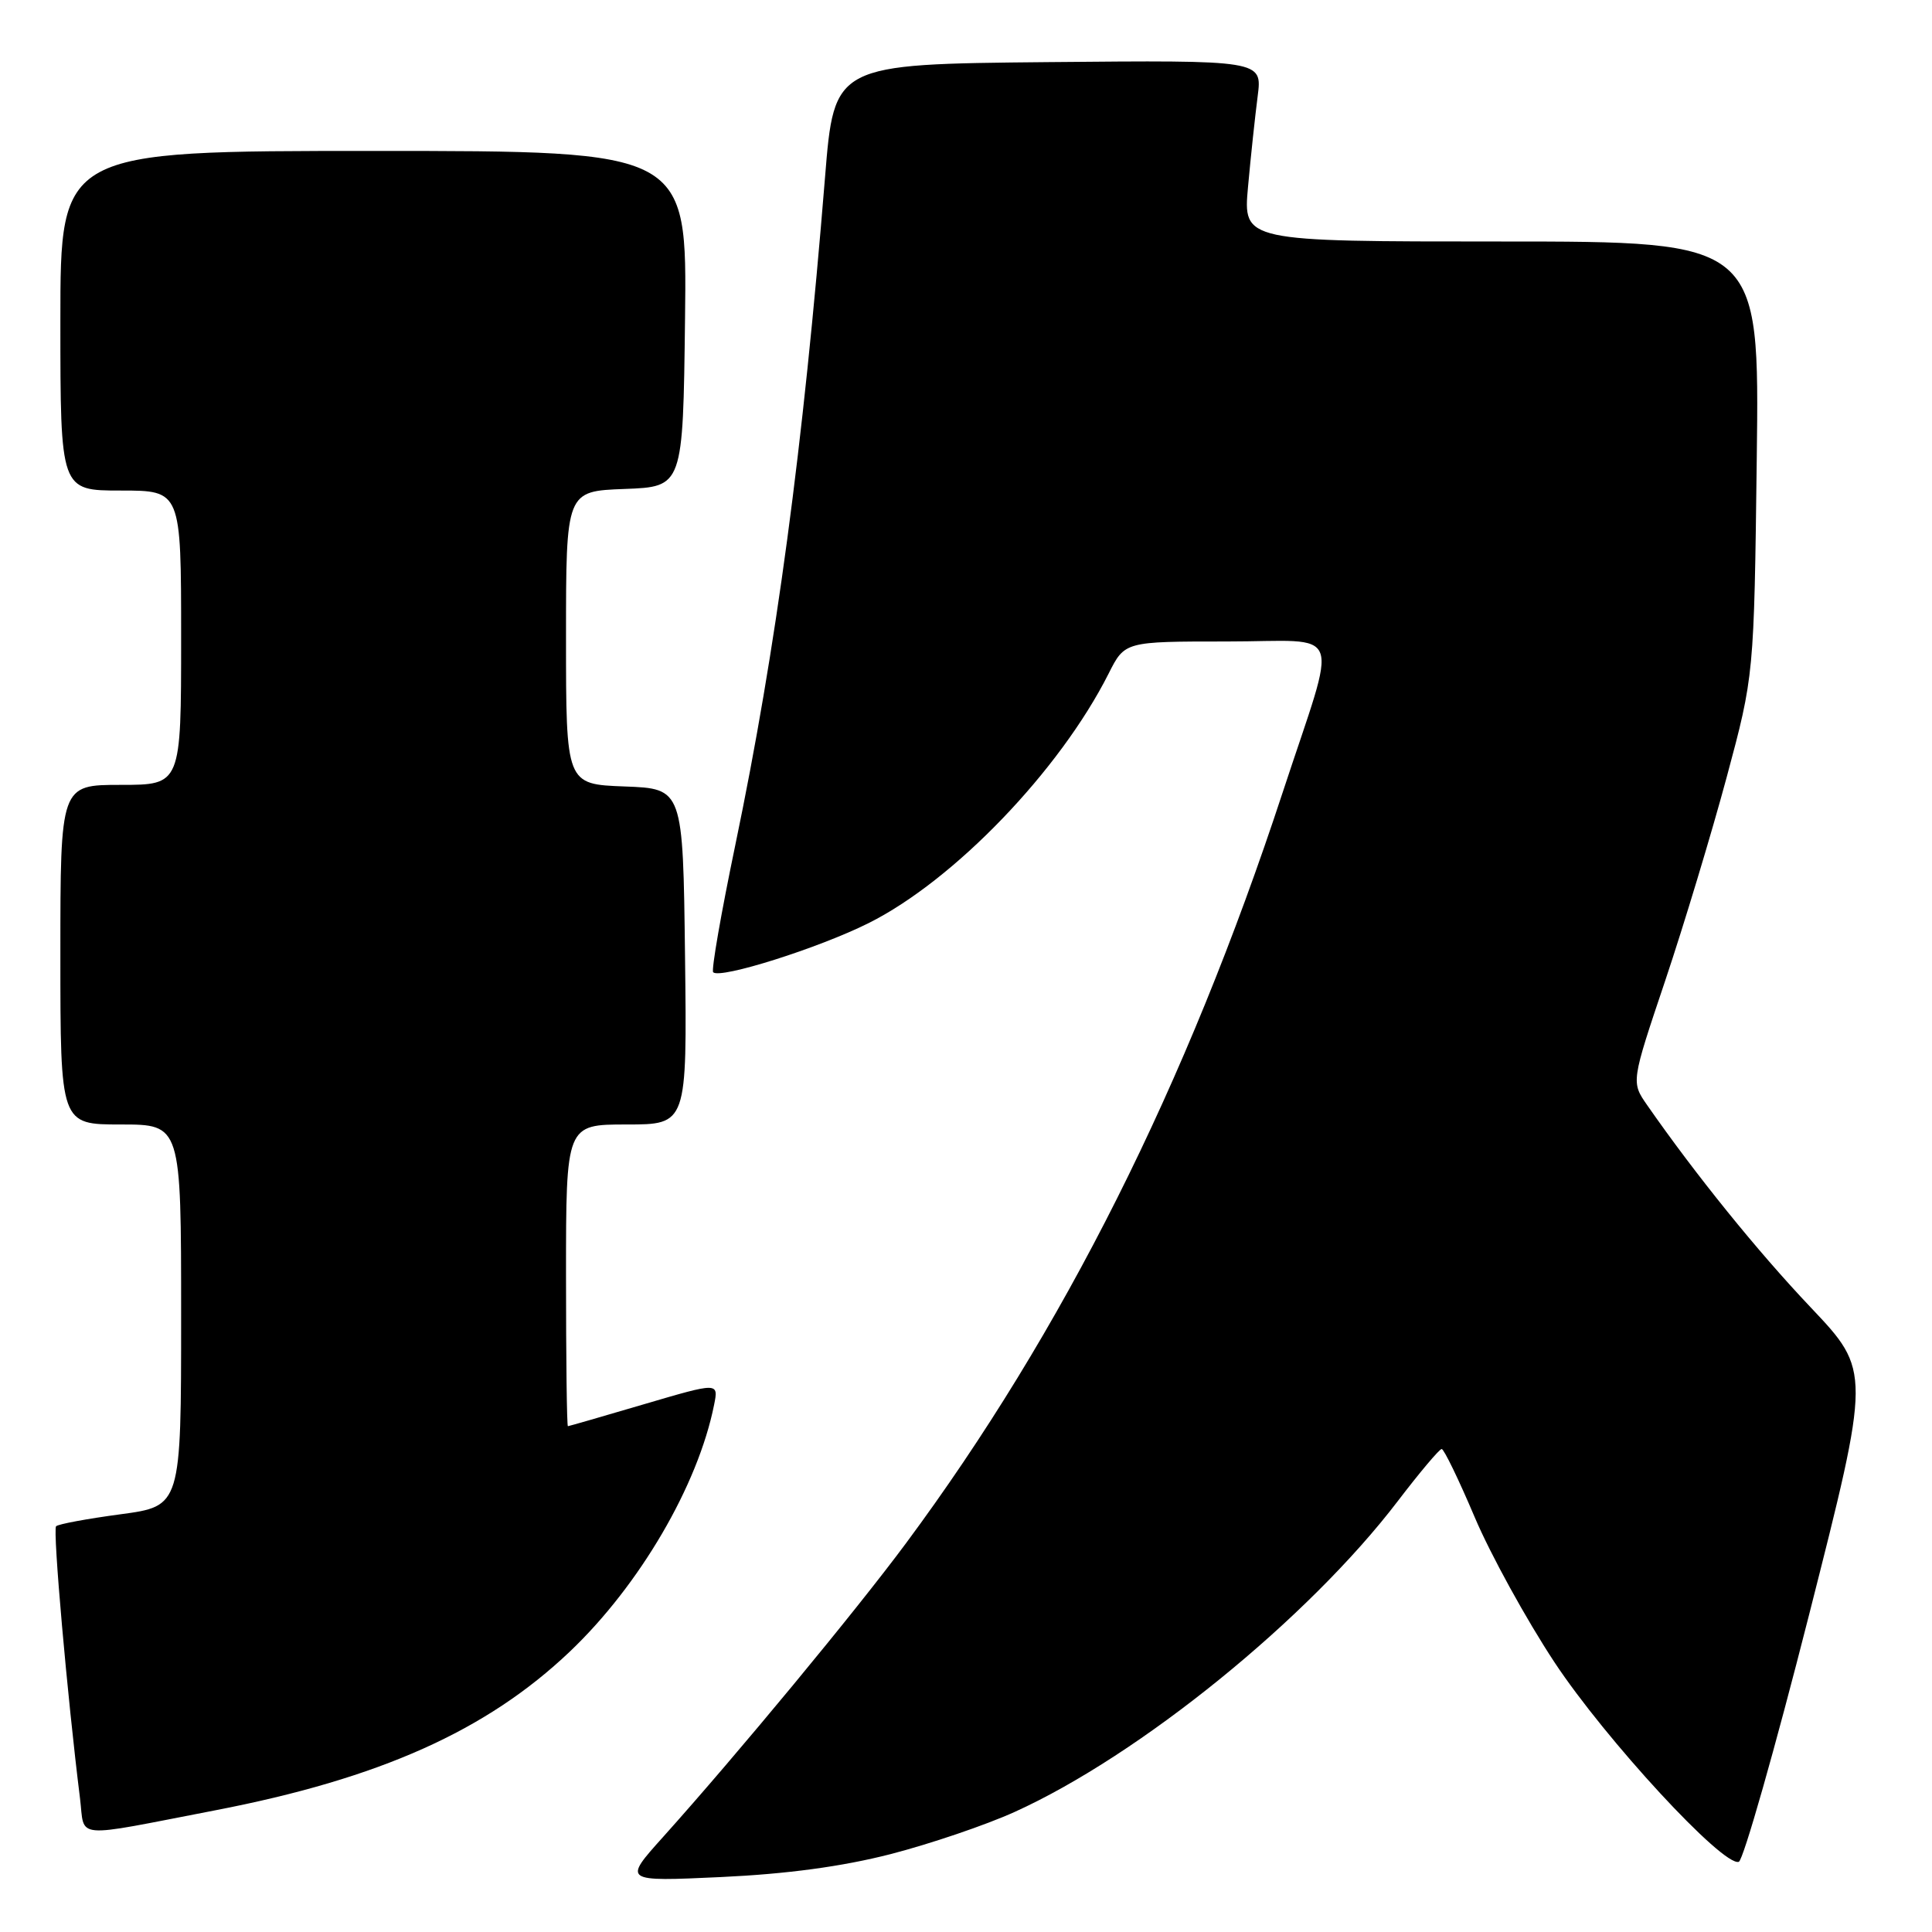 <?xml version="1.0" encoding="UTF-8" standalone="no"?>
<!DOCTYPE svg PUBLIC "-//W3C//DTD SVG 1.1//EN" "http://www.w3.org/Graphics/SVG/1.1/DTD/svg11.dtd" >
<svg xmlns="http://www.w3.org/2000/svg" xmlns:xlink="http://www.w3.org/1999/xlink" version="1.1" viewBox="0 0 256 256">
 <g >
 <path fill="currentColor"
d=" M 118.01 245.68 C 123.24 244.33 130.64 241.82 134.45 240.09 C 151.02 232.58 173.34 214.47 185.21 198.91 C 188.11 195.11 190.73 192.00 191.03 192.00 C 191.33 192.00 193.29 196.05 195.39 201.00 C 197.48 205.94 202.25 214.61 205.97 220.25 C 212.75 230.51 228.33 247.39 230.40 246.70 C 230.99 246.50 235.18 231.79 239.70 214.01 C 247.91 181.67 247.91 181.67 239.93 173.24 C 232.85 165.77 224.67 155.65 218.26 146.44 C 216.13 143.38 216.13 143.38 220.65 129.94 C 223.13 122.55 226.79 110.42 228.79 103.00 C 232.42 89.50 232.42 89.50 232.78 60.75 C 233.14 32.00 233.14 32.00 198.93 32.00 C 164.71 32.00 164.71 32.00 165.37 24.75 C 165.73 20.76 166.31 15.36 166.65 12.73 C 167.26 7.97 167.26 7.97 138.90 8.23 C 110.53 8.50 110.53 8.50 109.32 23.50 C 106.41 59.42 102.84 85.97 97.44 111.93 C 95.56 120.96 94.23 128.57 94.50 128.83 C 95.42 129.75 108.47 125.63 115.09 122.32 C 126.43 116.65 140.42 102.10 146.90 89.25 C 149.04 85.00 149.04 85.00 162.54 85.00 C 178.31 85.00 177.37 82.46 169.96 105.00 C 157.20 143.85 140.83 176.46 120.04 204.50 C 113.35 213.52 97.79 232.34 87.86 243.41 C 82.55 249.32 82.55 249.32 95.53 248.72 C 104.31 248.31 111.57 247.33 118.01 245.68 Z  M 28.50 239.88 C 50.31 235.67 64.46 229.34 75.50 218.85 C 84.75 210.05 92.49 196.82 94.62 186.15 C 95.22 183.16 95.22 183.16 85.36 186.06 C 79.94 187.66 75.39 188.97 75.25 188.98 C 75.11 188.99 75.00 180.00 75.00 169.00 C 75.00 149.00 75.00 149.00 83.02 149.00 C 91.04 149.00 91.04 149.00 90.77 126.75 C 90.50 104.50 90.50 104.50 82.75 104.21 C 75.00 103.92 75.00 103.92 75.00 84.50 C 75.00 65.08 75.00 65.08 82.75 64.79 C 90.50 64.50 90.50 64.50 90.77 42.25 C 91.04 20.00 91.04 20.00 49.52 20.00 C 8.00 20.00 8.00 20.00 8.00 42.50 C 8.00 65.00 8.00 65.00 16.00 65.00 C 24.00 65.00 24.00 65.00 24.00 84.50 C 24.00 104.00 24.00 104.00 16.00 104.00 C 8.00 104.00 8.00 104.00 8.00 126.50 C 8.00 149.00 8.00 149.00 16.00 149.00 C 24.00 149.00 24.00 149.00 24.00 174.29 C 24.00 199.57 24.00 199.57 15.97 200.65 C 11.56 201.24 7.71 201.95 7.43 202.24 C 6.97 202.70 8.92 224.82 10.60 238.28 C 11.28 243.75 9.33 243.58 28.50 239.88 Z "/>
</g>
</svg>